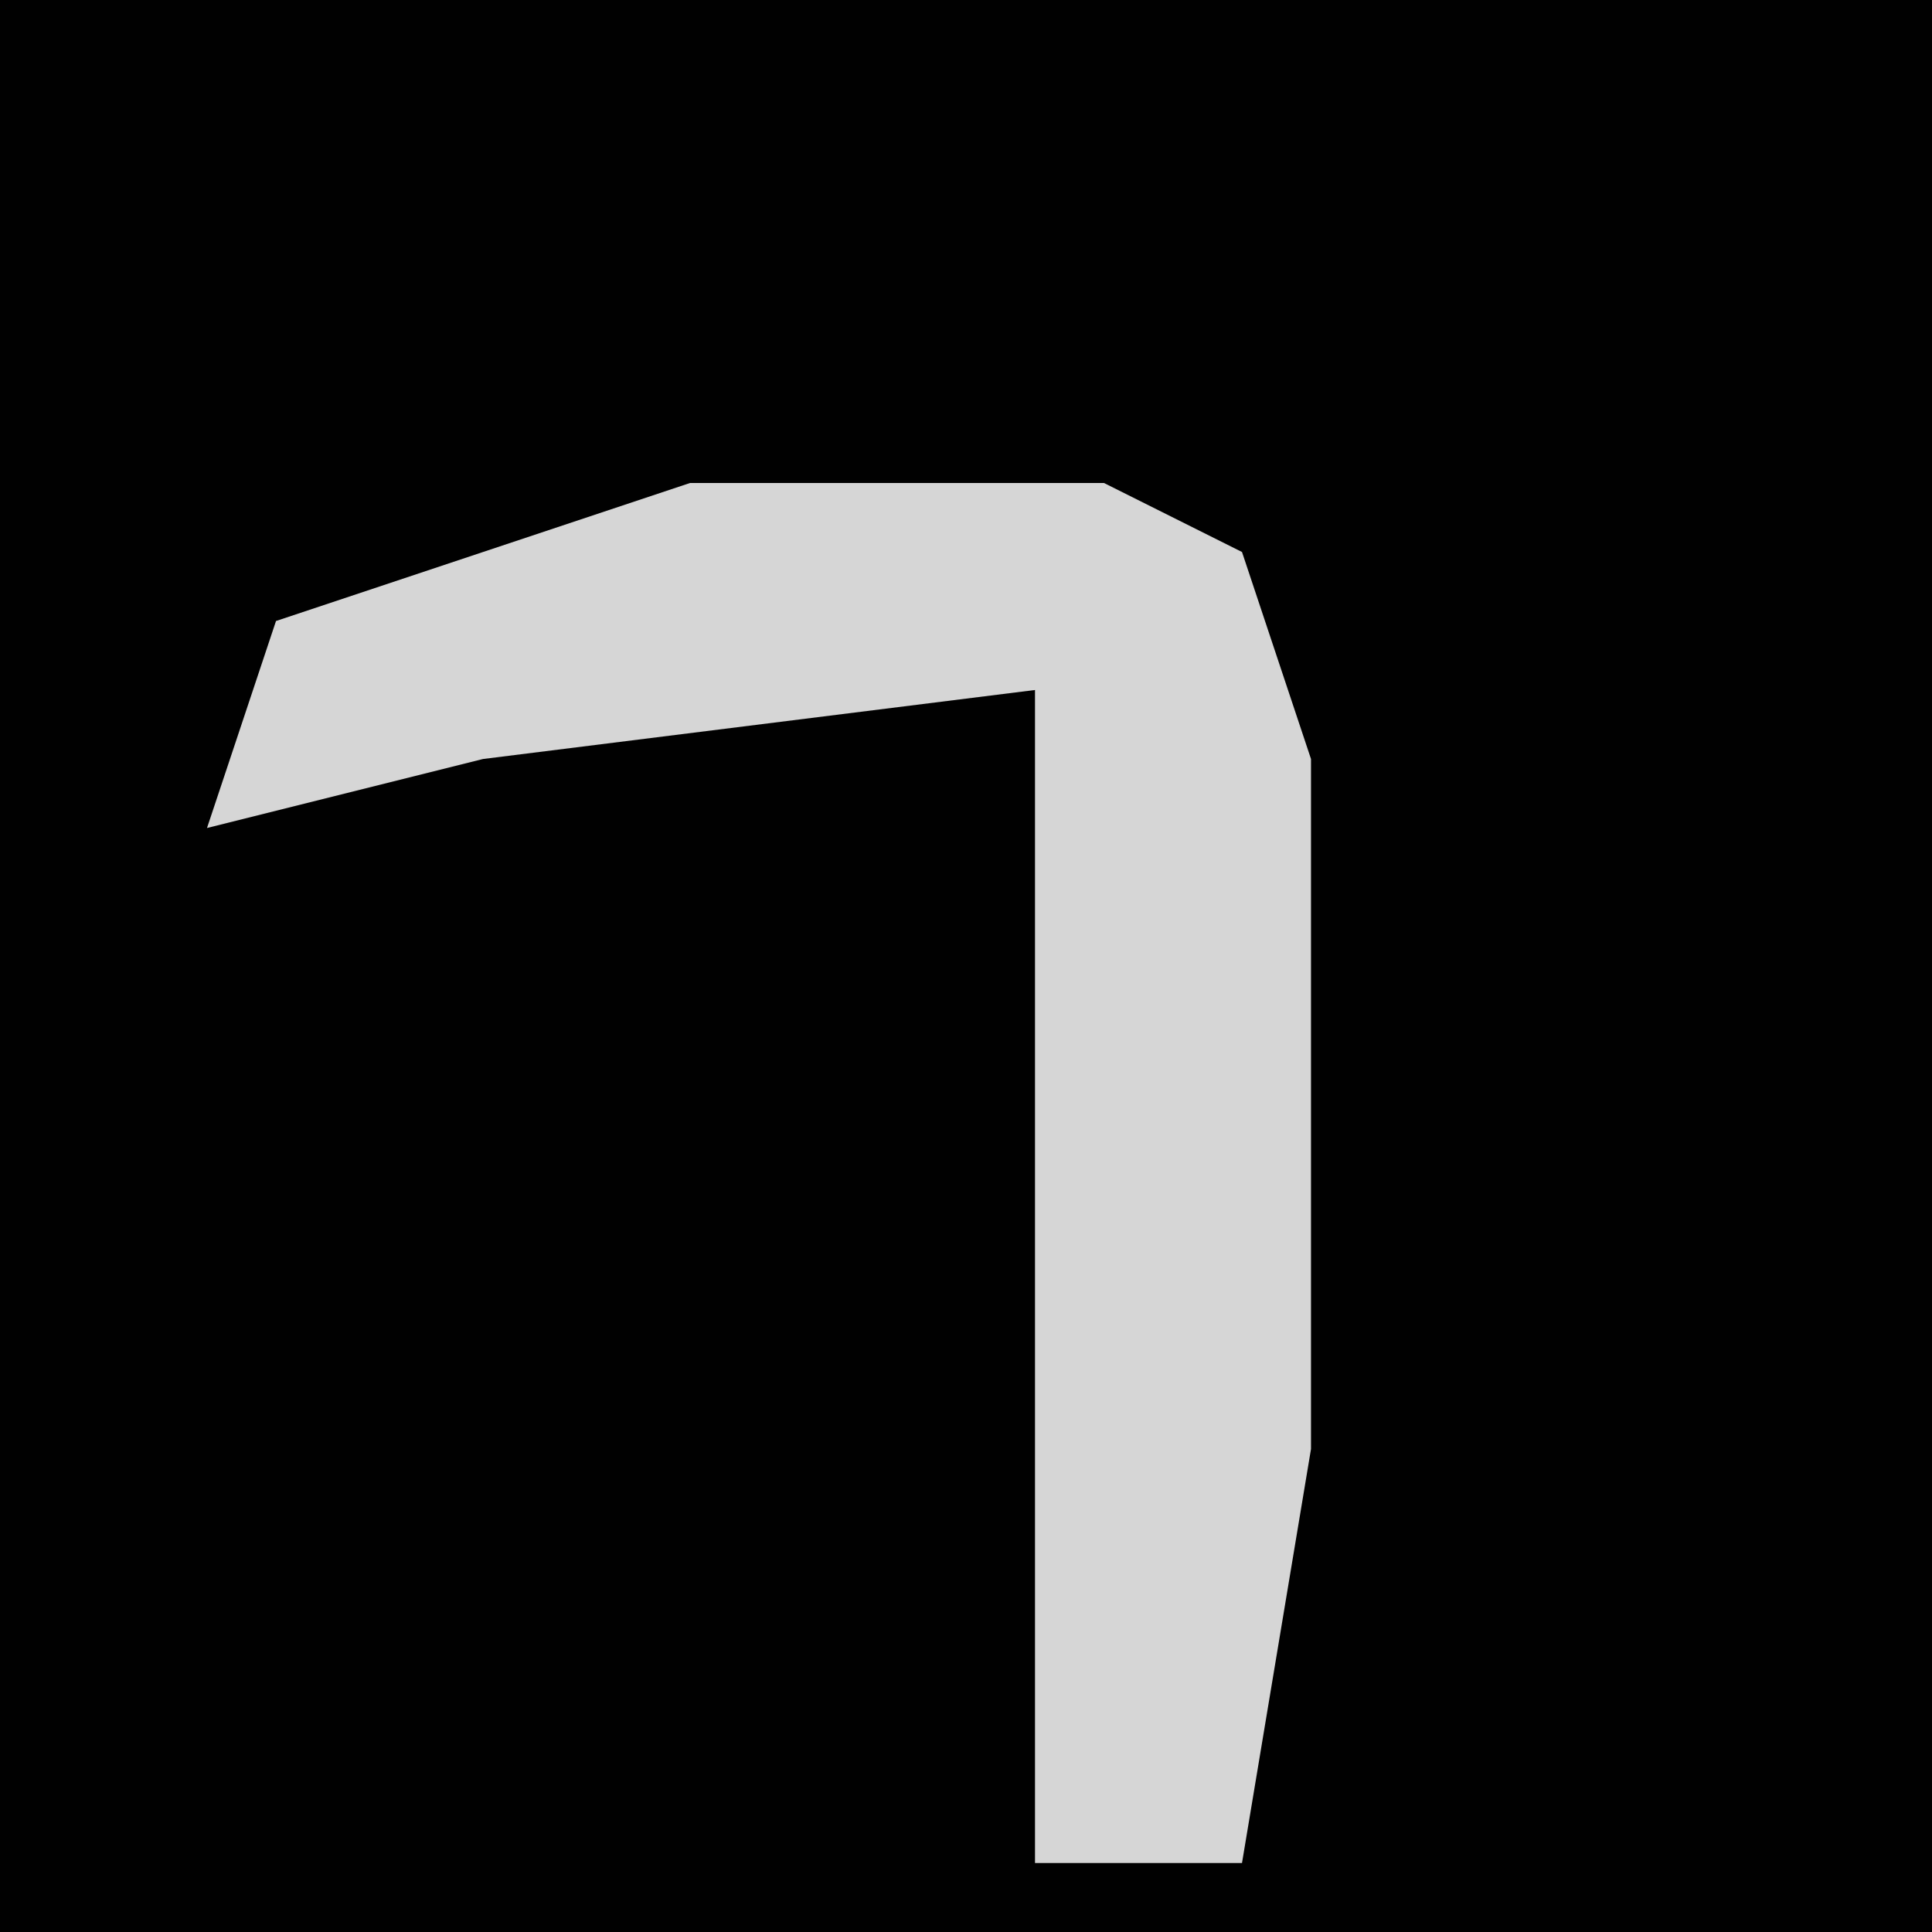 <?xml version="1.0" encoding="UTF-8"?>
<svg version="1.1" xmlns="http://www.w3.org/2000/svg" width="28" height="28">
<path d="M0,0 L28,0 L28,28 L0,28 Z " fill="#010101" transform="translate(0,0)"/>
<path d="M0,0 L6,0 L8,1 L9,4 L9,14 L8,20 L5,20 L5,3 L-3,4 L-7,5 L-6,2 Z " fill="#D6D6D6" transform="translate(10,7)"/>
</svg>
